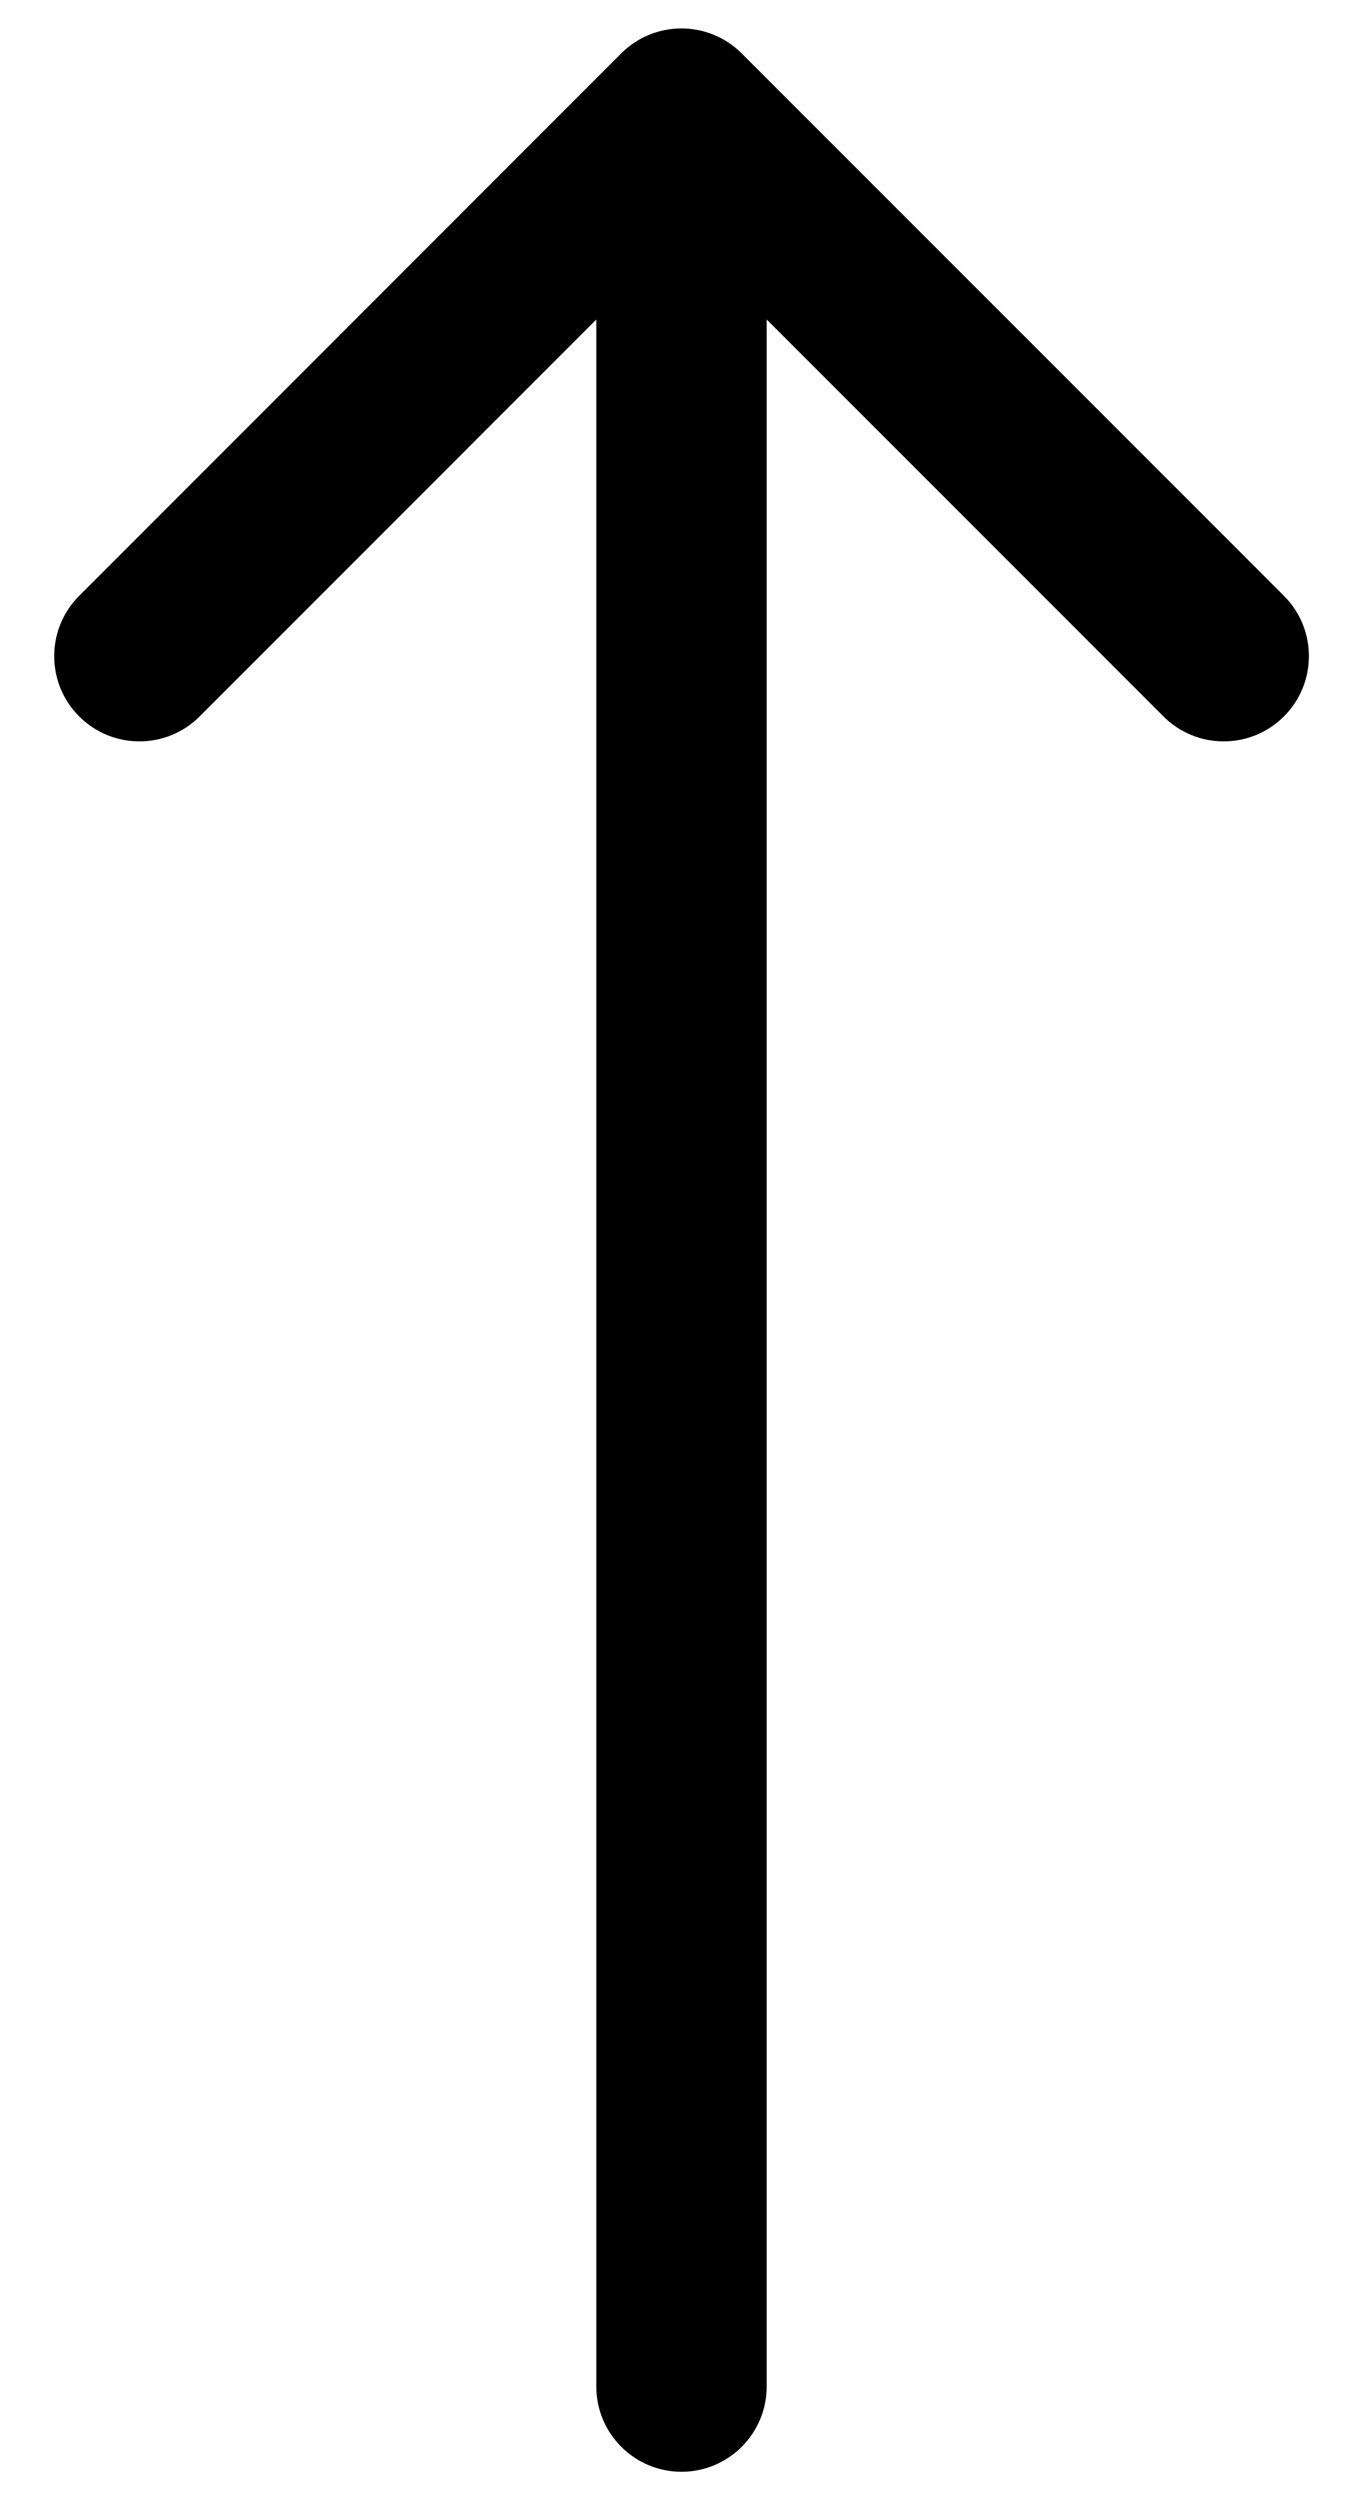 <svg xmlns="http://www.w3.org/2000/svg" fill="none" viewBox="0 0 12 22">
  <path fill="#000" d="M5.25 21c0 .414.336.75.75.75s.75-.336.75-.75h-1.5ZM6.53.47c-.293-.293-.768-.293-1.061 0L.697 5.243c-.293.293-.293.768 0 1.061s.768.293 1.061 0L6 2.061l4.243 4.243c.293.293.768.293 1.061 0 .293-.293.293-.768 0-1.061L6.53.47ZM6.75 21V1h-1.5v20h1.5Z"/>
</svg>
